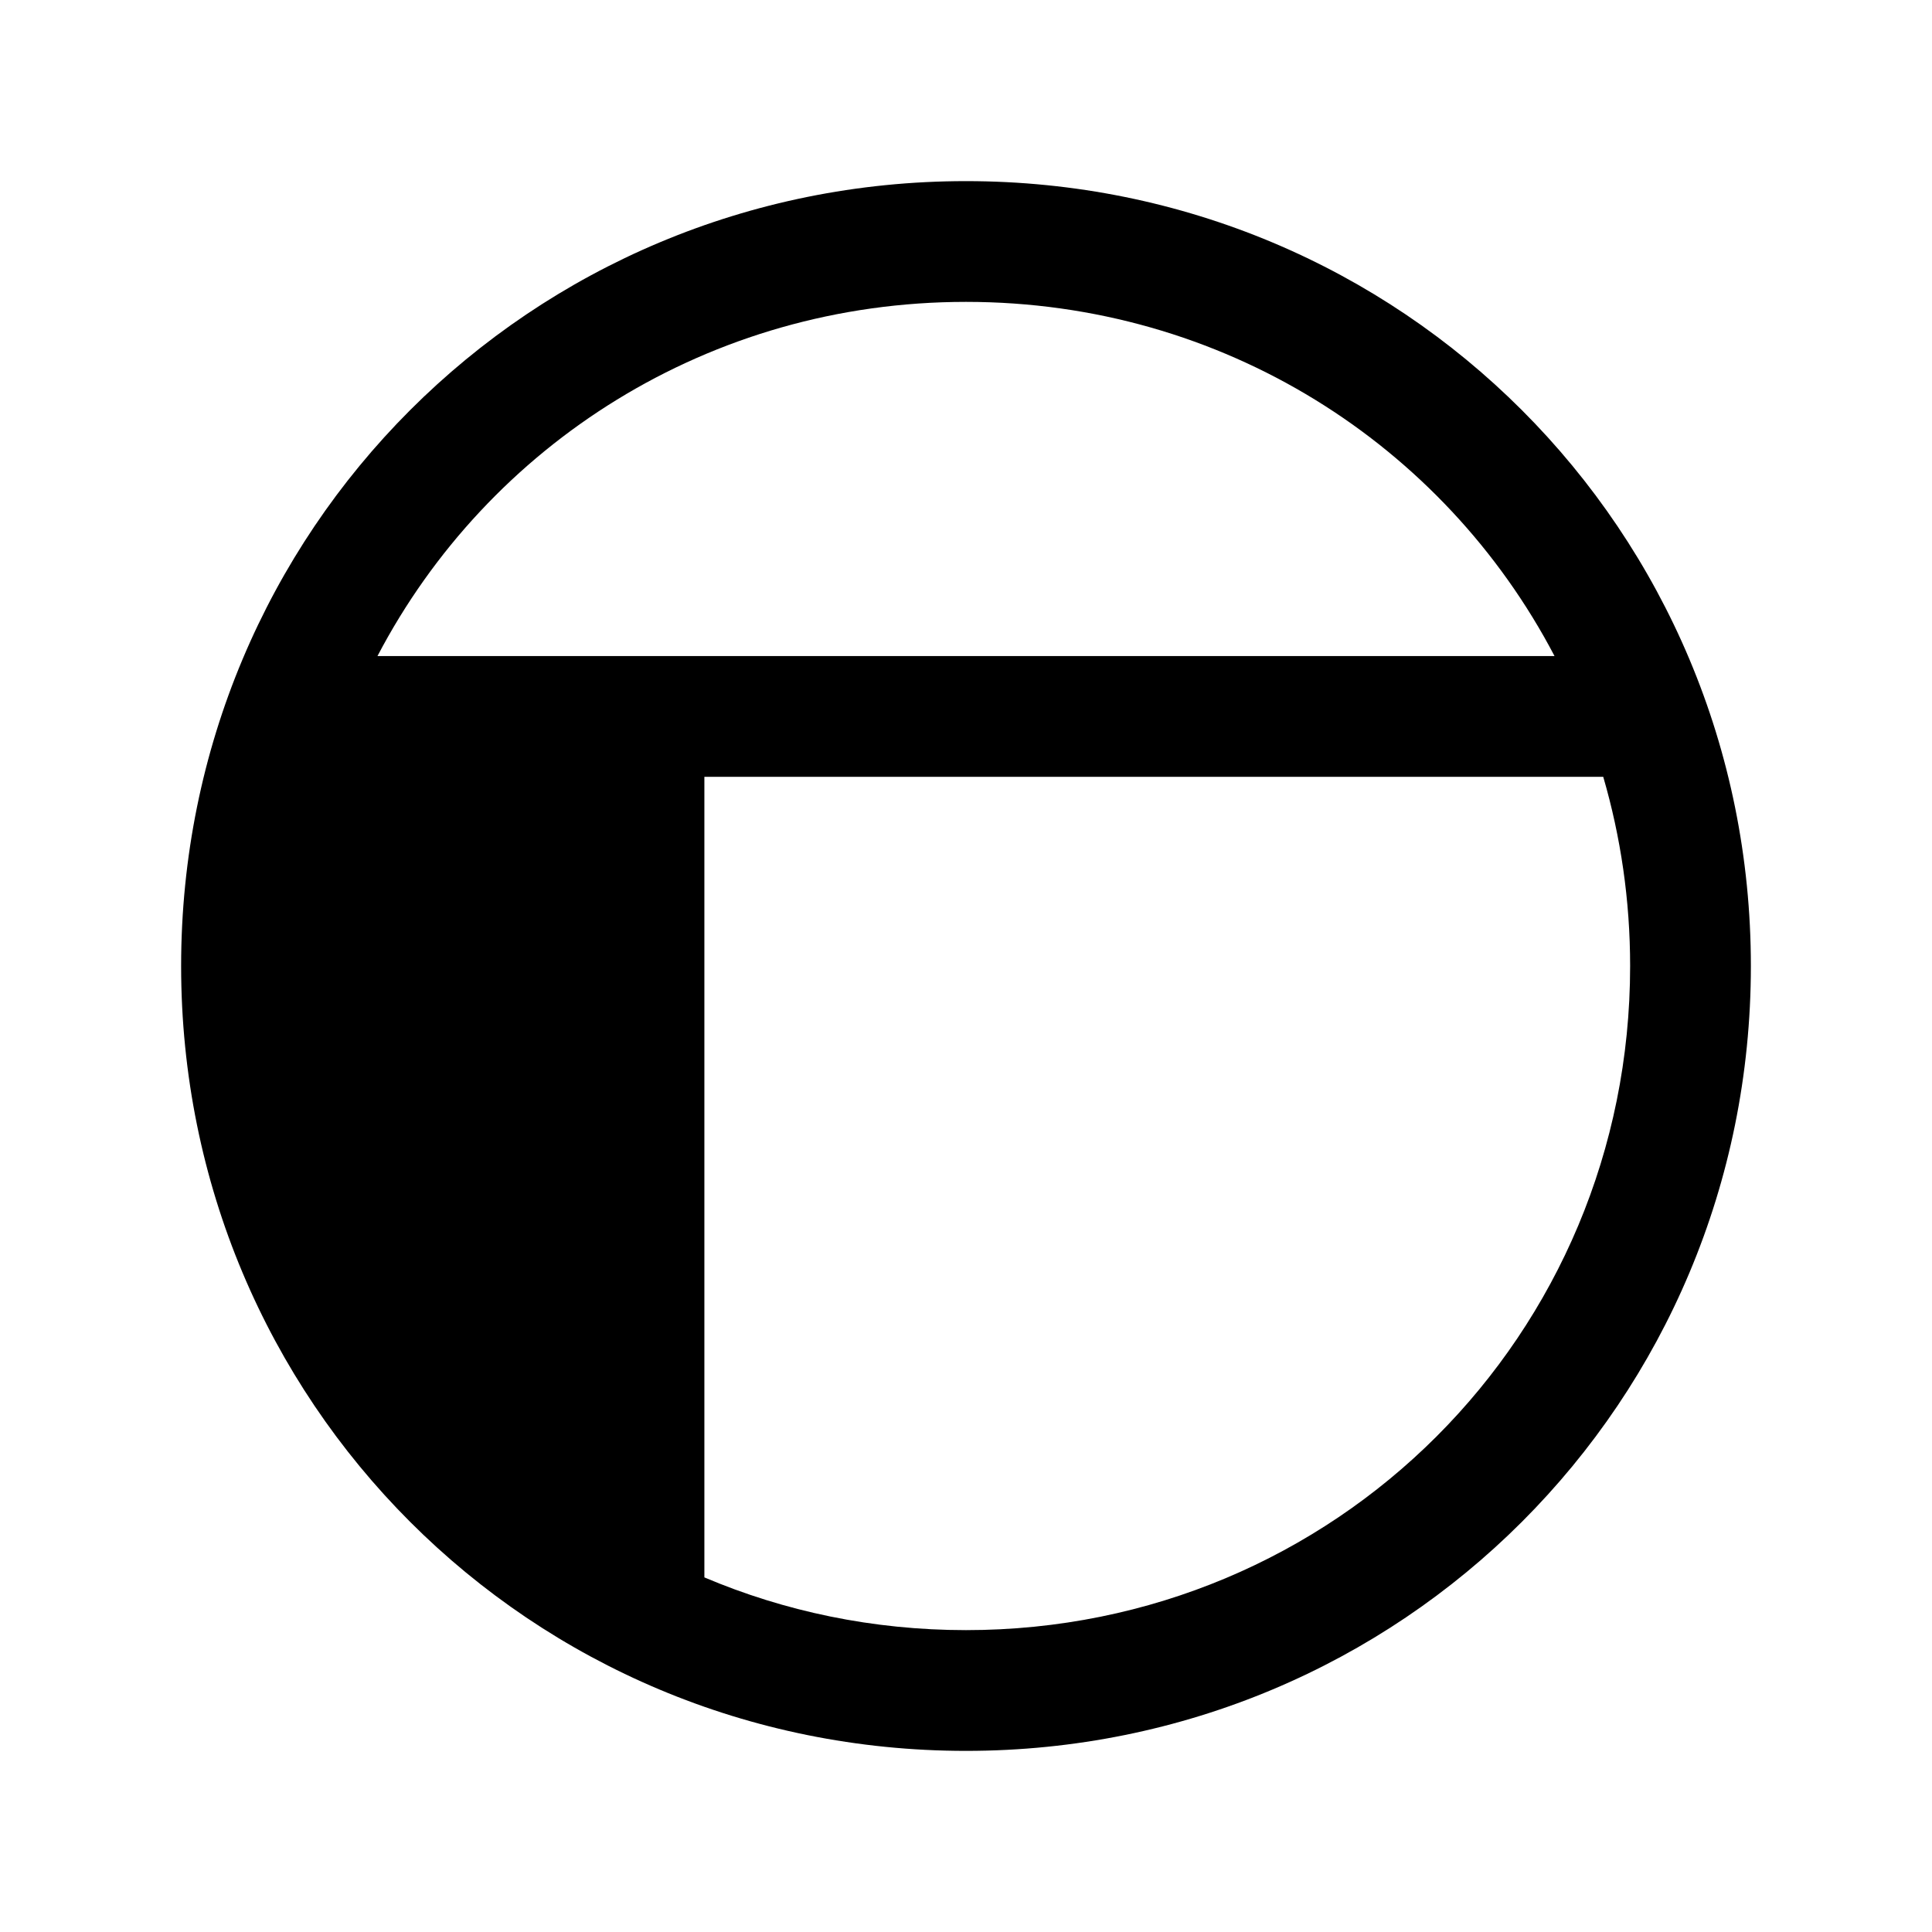 <svg xmlns="http://www.w3.org/2000/svg" viewBox="0 0 24 24" fill="currentColor">
  <path d="M12 3.75c-3.192 0-5.937 1.775-7.311 4.4H19.311C17.937 5.525 15.191 3.75 12 3.75ZM3.75 12c0-.818.117-1.606.334-2.35H7.25v9.114C5.127 17.277 3.75 14.812 3.75 12Zm5 7.595c.995.422 2.093.655 3.25.655 4.586 0 8.25-3.664 8.25-8.25 0-.818-.117-1.606-.334-2.35H8.75v9.945ZM2.25 12c0-5.414 4.336-9.75 9.75-9.75 5.414 0 9.75 4.336 9.75 9.75 0 5.414-4.336 9.75-9.75 9.75-5.414 0-9.75-4.336-9.75-9.75Z"/>
</svg>
